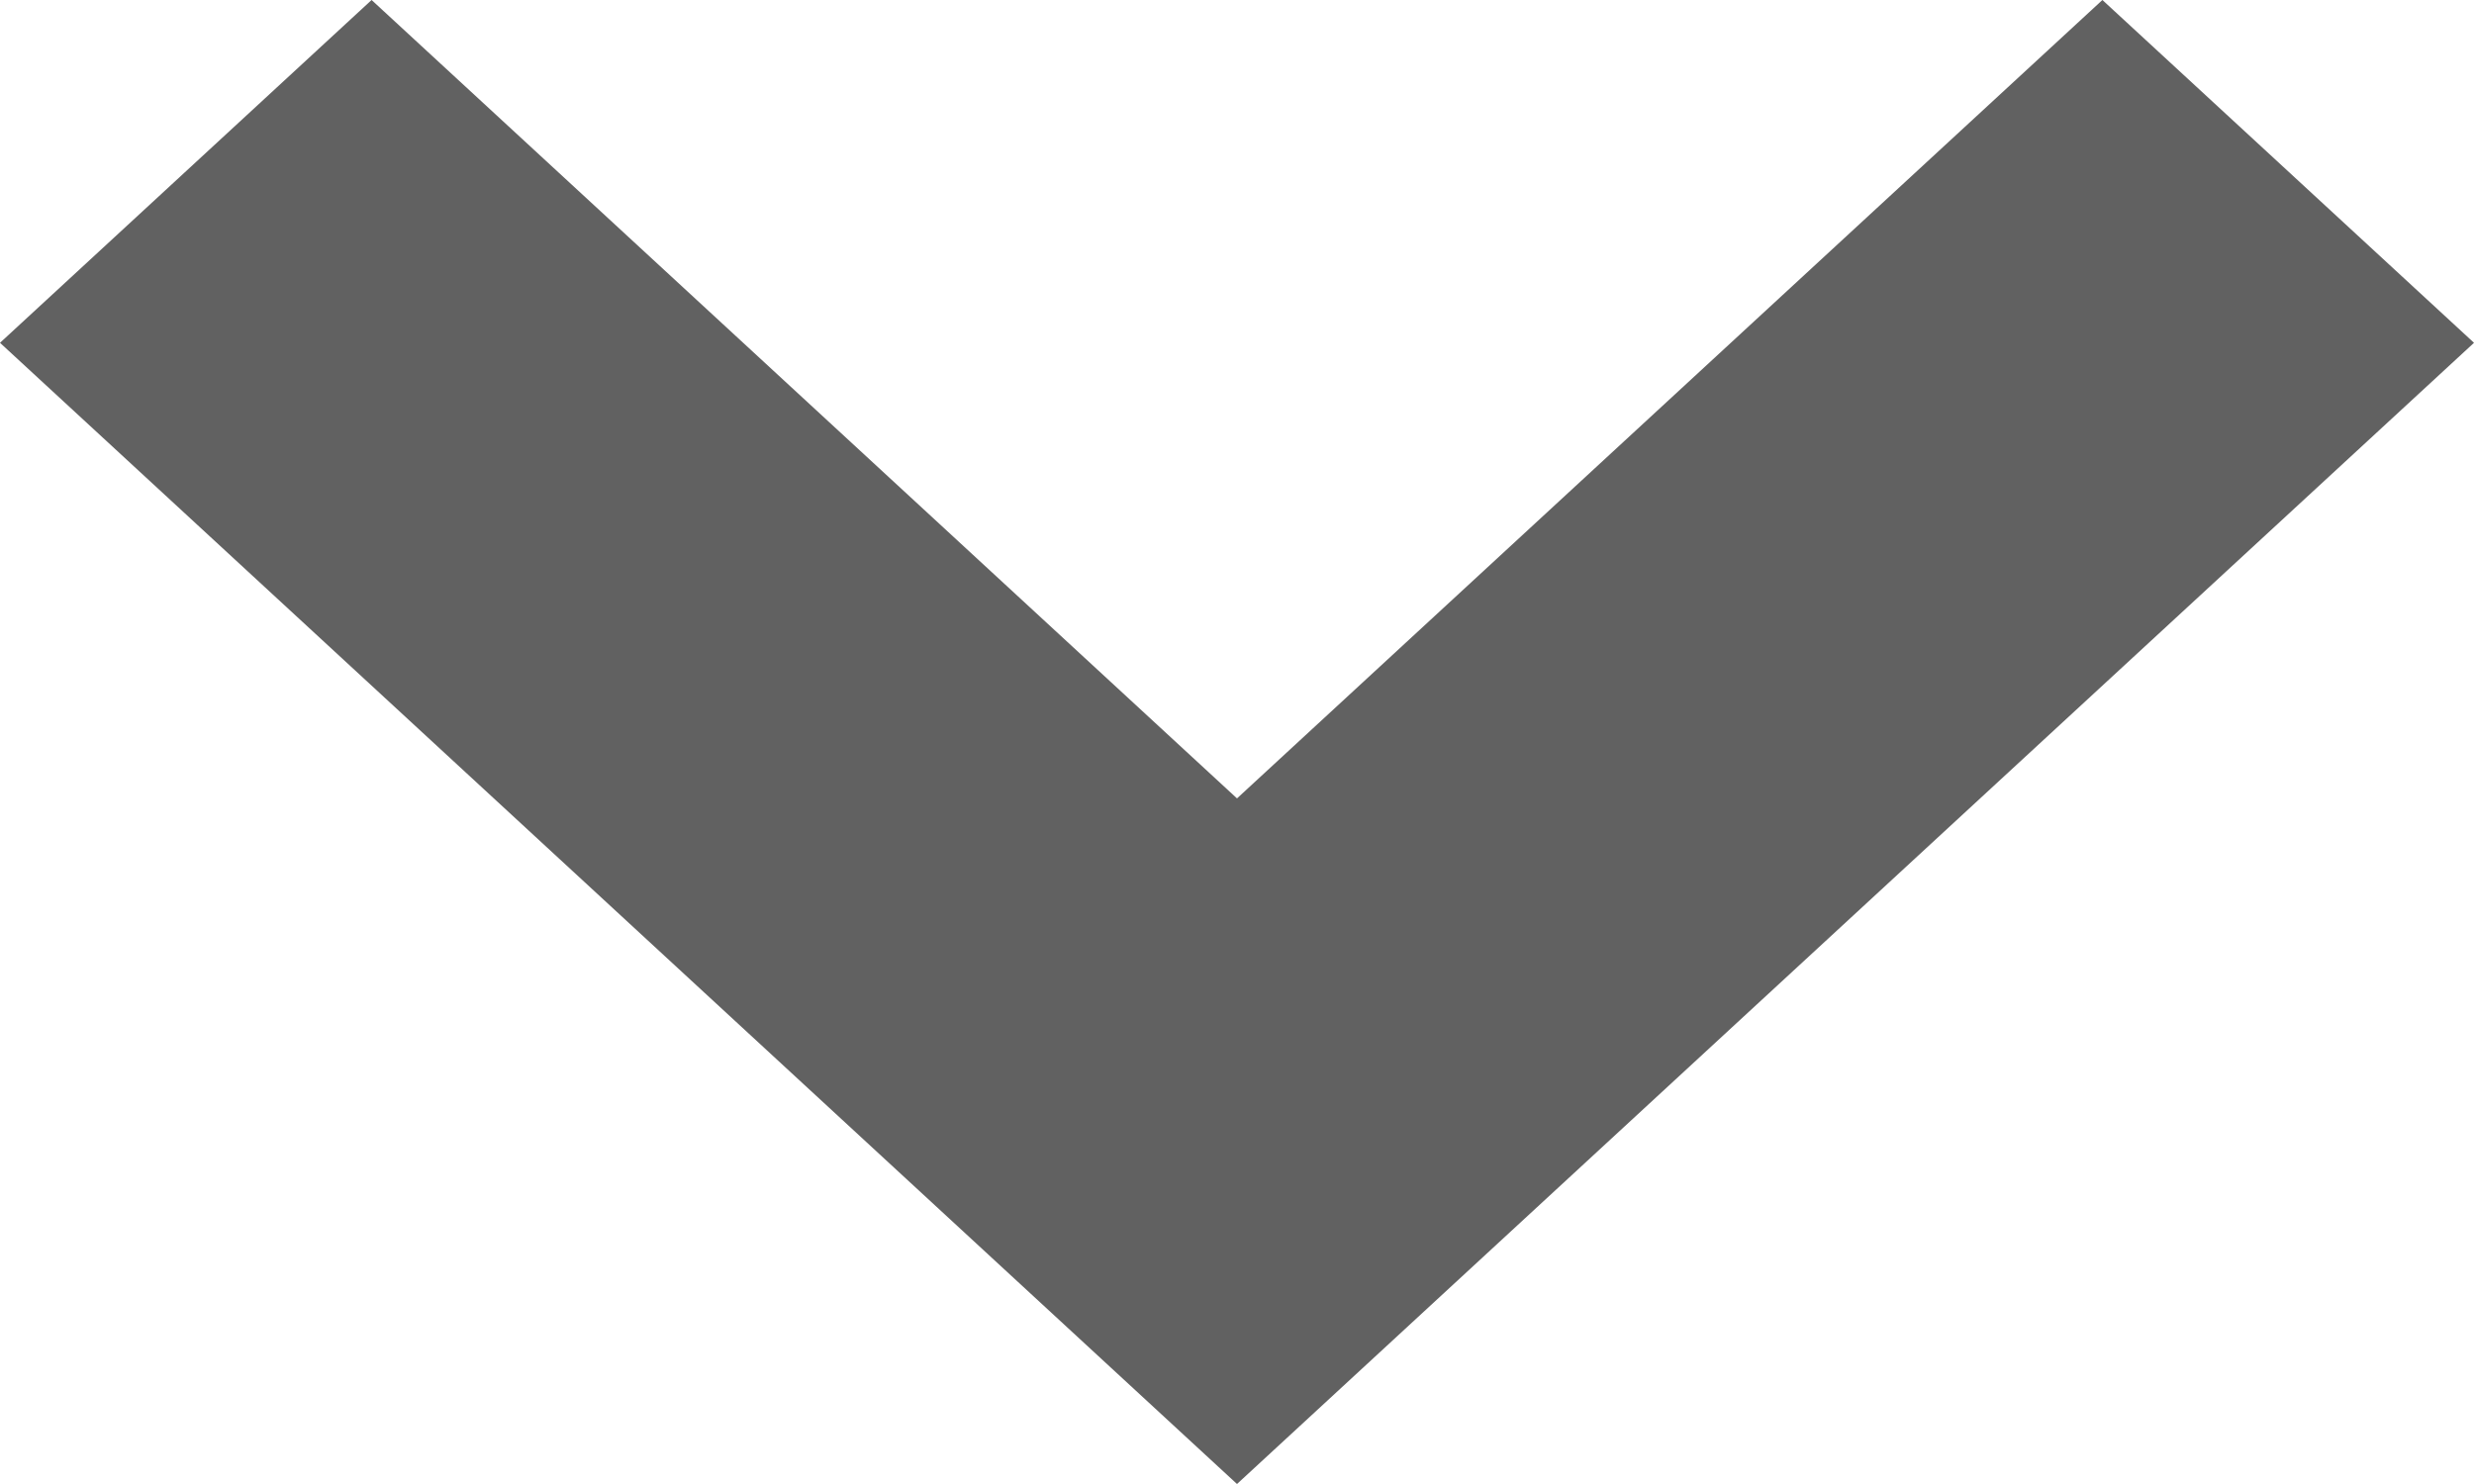<?xml version="1.0" encoding="UTF-8"?>
<svg width="10px" height="6px" viewBox="0 0 10 6" version="1.1" xmlns="http://www.w3.org/2000/svg" xmlns:xlink="http://www.w3.org/1999/xlink">
    <!-- Generator: Sketch 46.2 (44496) - http://www.bohemiancoding.com/sketch -->
    <title>Group 2</title>
    <desc>Created with Sketch.</desc>
    <defs>
        <polygon id="path-1" points="15.498 15 17 13.614 12 9 7 13.614 8.502 15 12 11.772"></polygon>
    </defs>
    <g id="Page-1" stroke="none" stroke-width="1" fill="none" fill-rule="evenodd">
        <g id="My-Account---Gift-cards---dropdown-1" transform="translate(-311, -121)">
            <g id="Group-2" transform="translate(304, 112)">
                <rect id="Bounding-Box" x="0" y="0" width="24" height="24"></rect>
                <mask id="mask-2" fill="white">
                    <use xlink:href="#path-1"></use>
                </mask>
                <use id="Arrow" fill="#616161" fill-rule="nonzero" transform="translate(12, 12) rotate(-180) translate(-12, -12) " xlink:href="#path-1"></use>
            </g>
        </g>
    </g>
</svg>